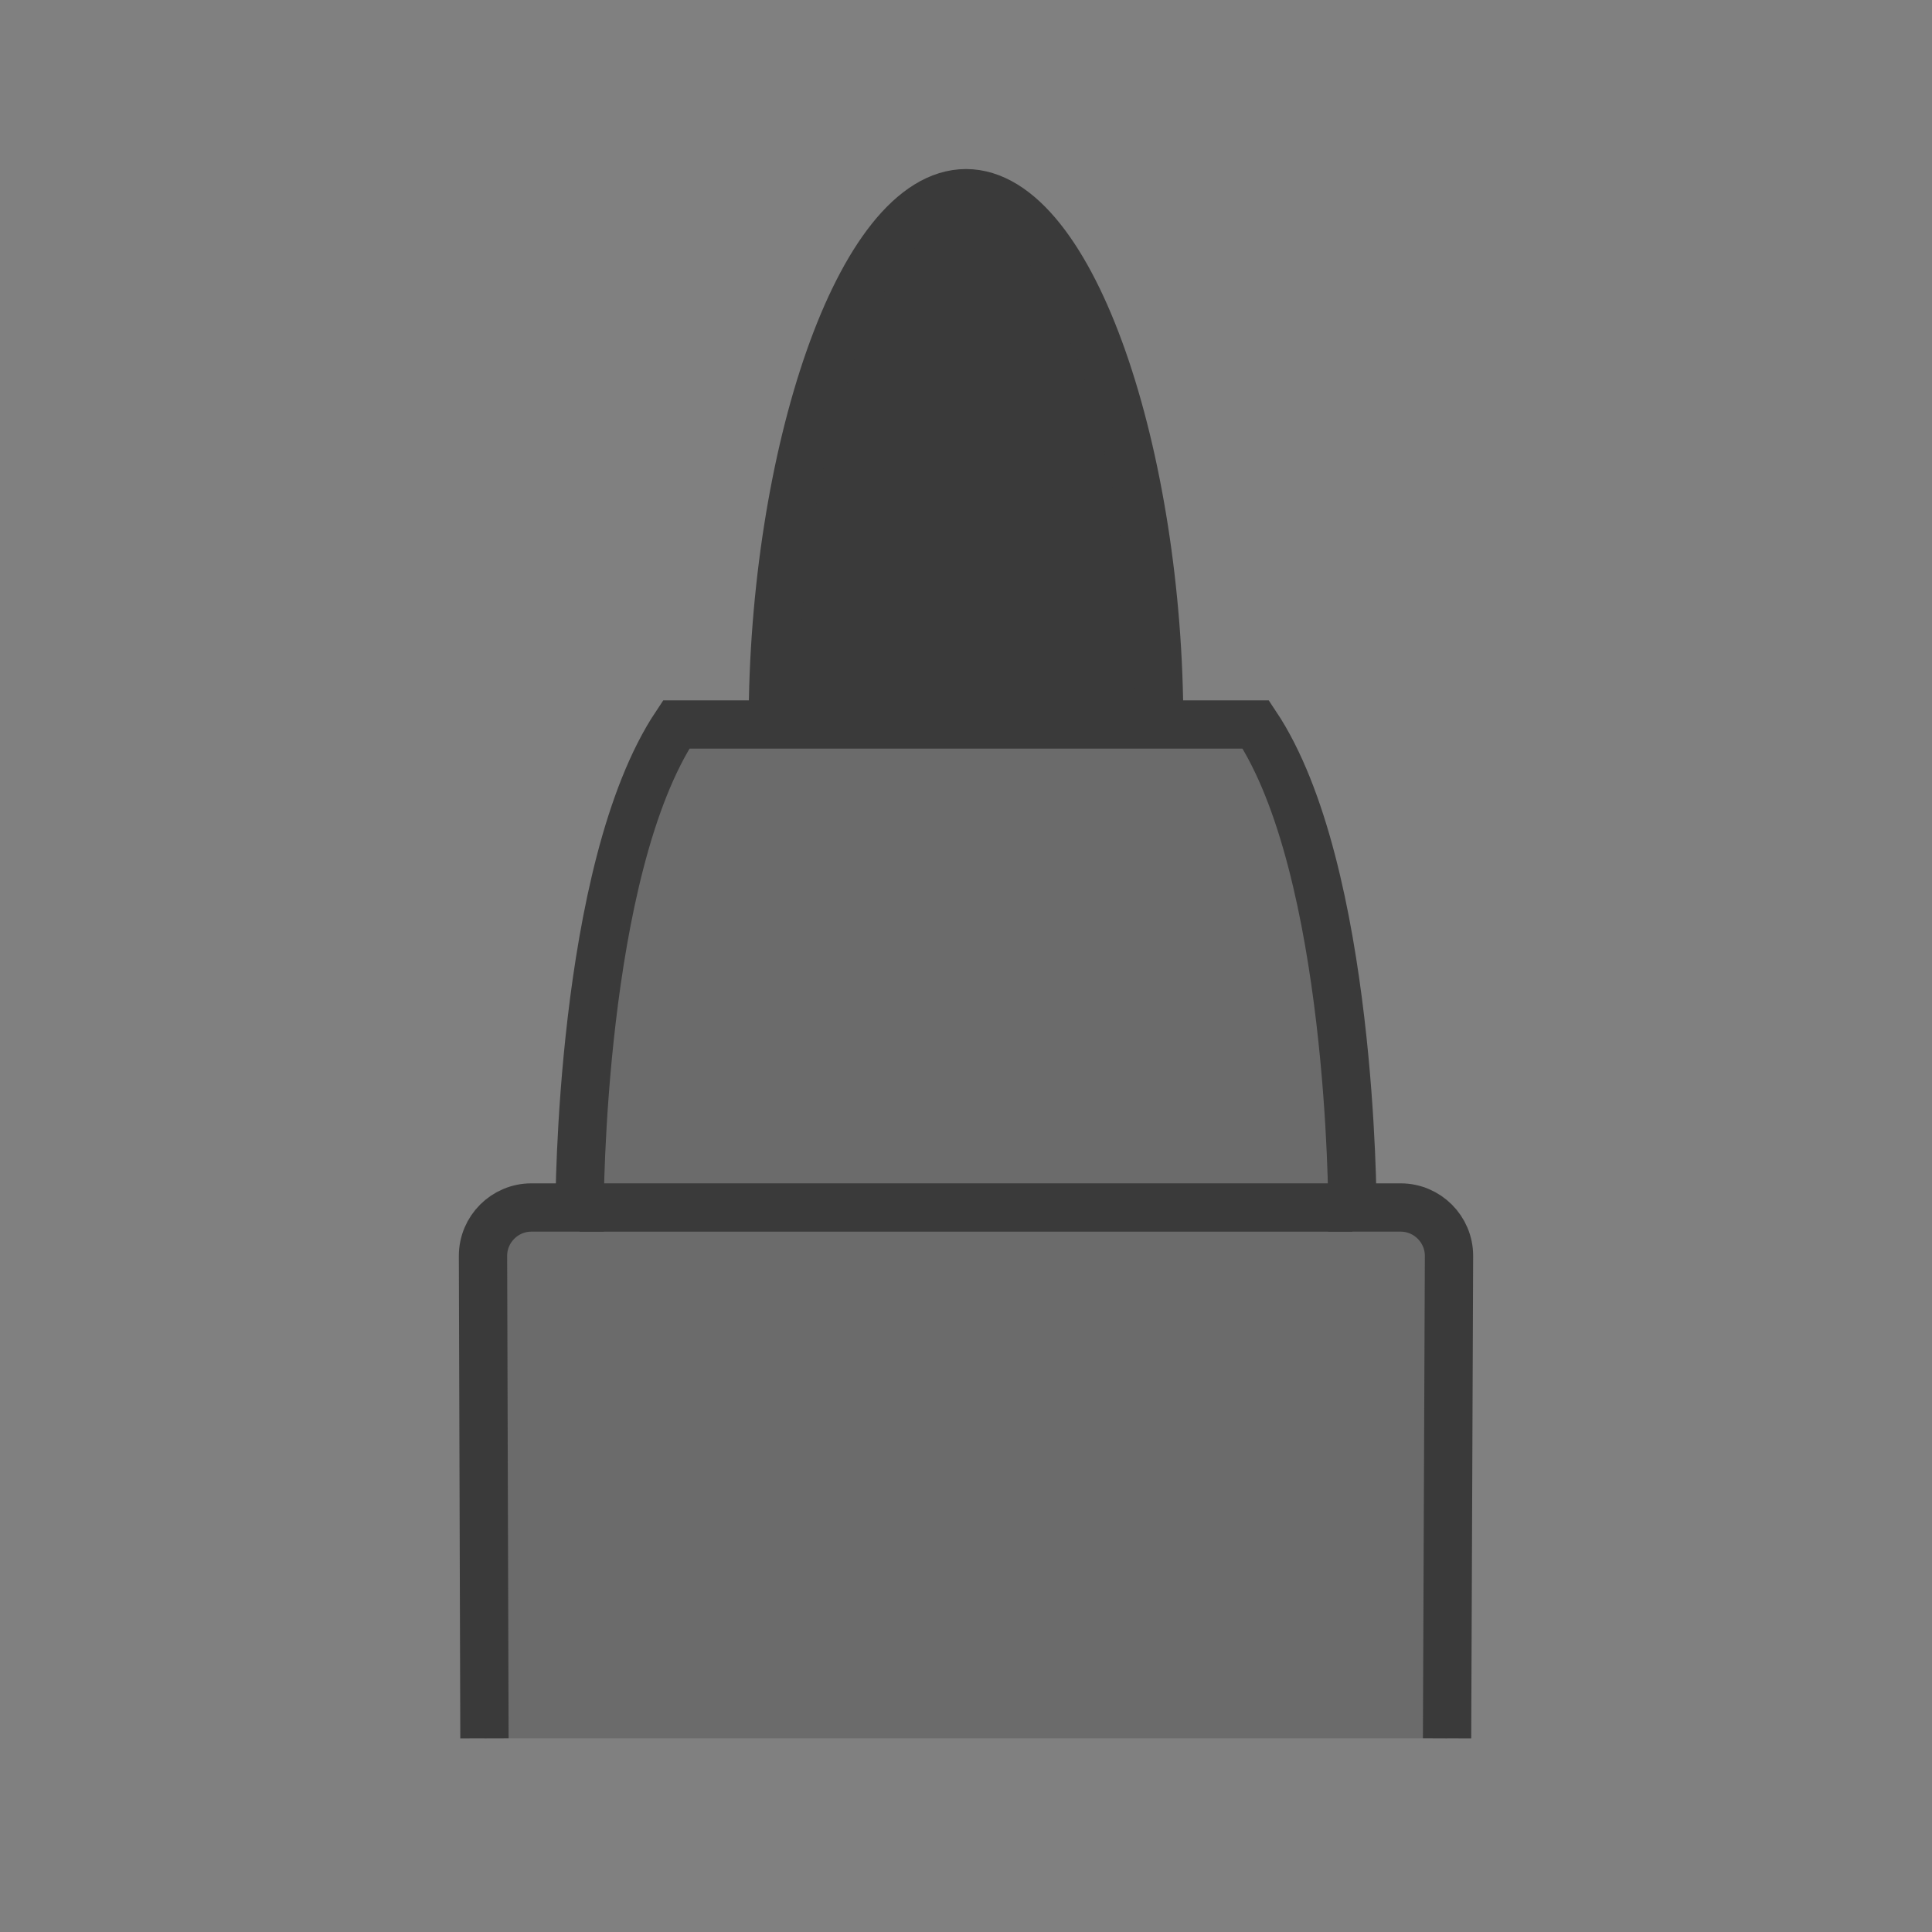 <?xml version="1.0" encoding="utf-8"?>
<!-- Generator: Adobe Illustrator 24.0.2, SVG Export Plug-In . SVG Version: 6.00 Build 0)  -->
<svg version="1.1" id="Pen" xmlns="http://www.w3.org/2000/svg" xmlns:xlink="http://www.w3.org/1999/xlink" x="0px" y="0px"
	 viewBox="0 0 40 40" style="enable-background:new 0 0 40 40;" xml:space="preserve">
<rect x="0" y="0" width="40" height="40" fill="#808080" stroke="none"/>
<style type="text/css">
	.st0{fill:#3A3A3A;}
	.st1{fill:none;stroke:#3A3A3A;stroke-miterlimit:10;}
	.st2{fill:#FFFFFF;}
	.st3{fill:#3A3A3A;fill-opacity:0.3;stroke:#3A3A3A;stroke-miterlimit:10;}
</style>
<path class="st0" d="M16,15c0-5.52,1.79-11,4-11s4,5.48,4,11"/>
<path class="st1" d="M16,15c0-5.52,1.79-11,4-11s4,5.48,4,11"/>
<path class="st2" d="M20,35.99"/>
<path class="st3" d="M29.96,35.99L30,26c0-0.55-0.45-1-1-1h-1c0,0,0-7-2-10H14c-2,3-2,10-2,10h-1c-0.55,0-1,0.45-1,1l0.03,9.99"/>
<line class="st3" x1="12" y1="25" x2="28" y2="25"/>
</svg>
